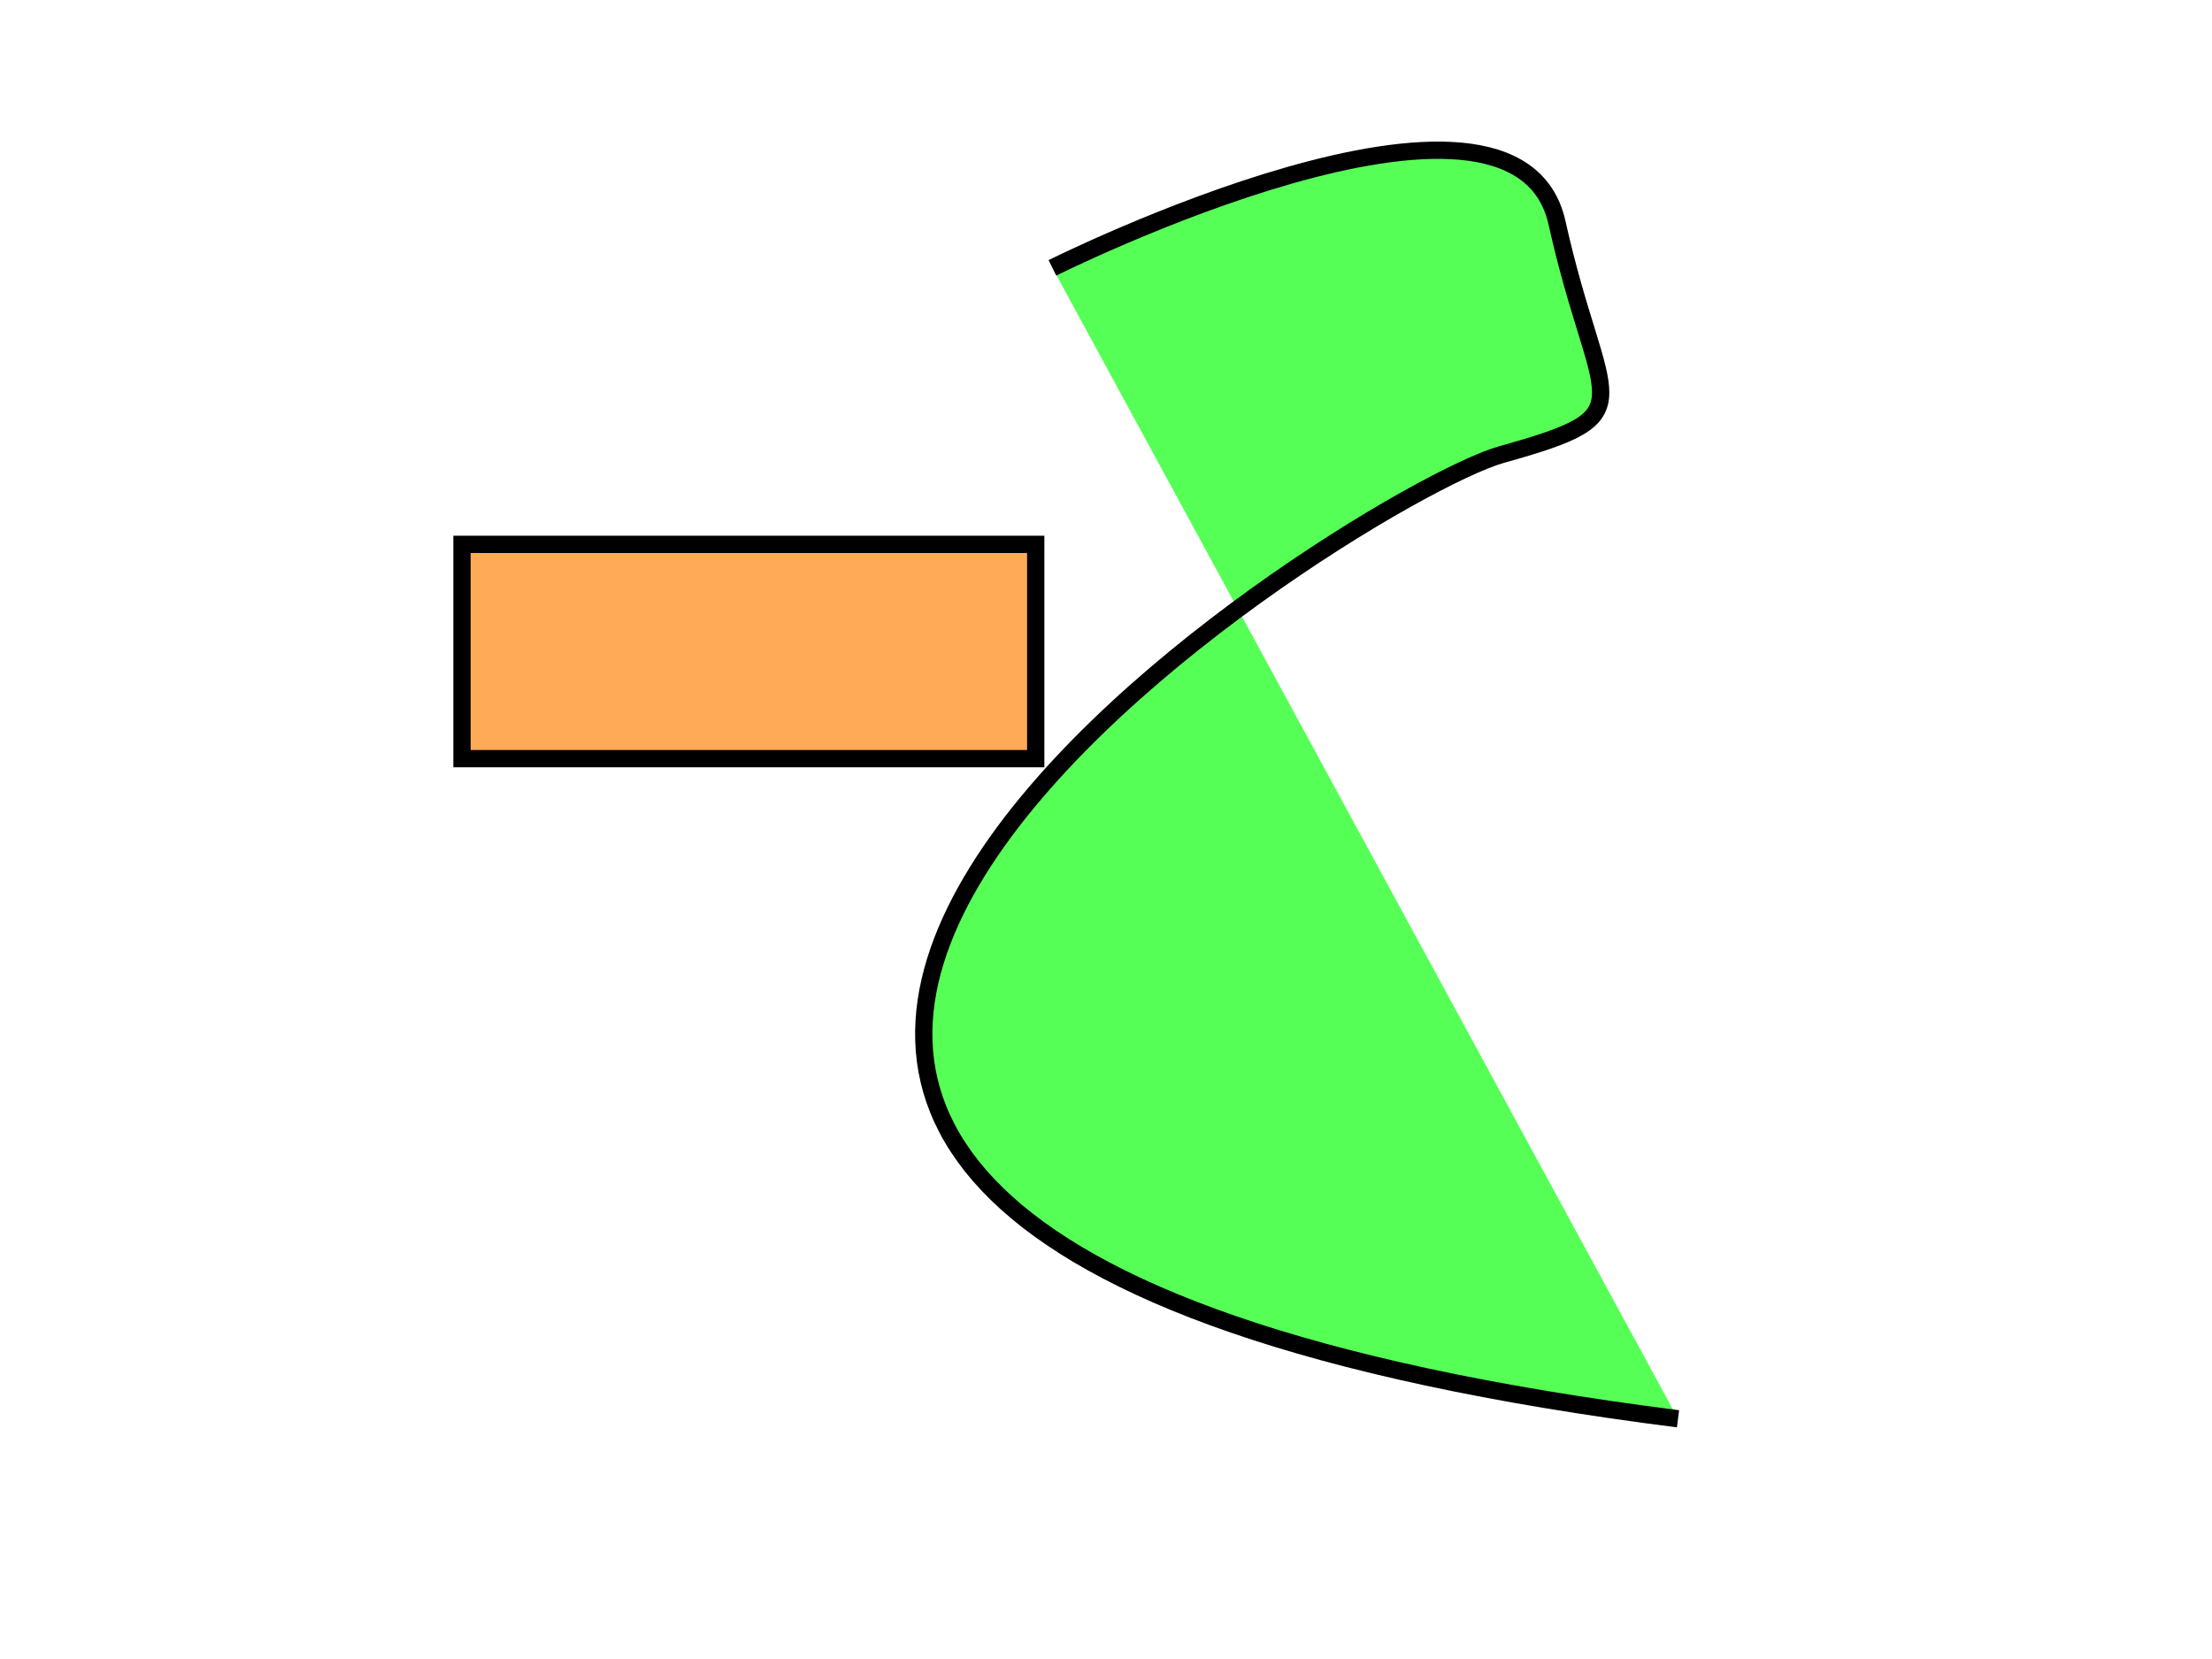 <svg width="640" height="480" xmlns="http://www.w3.org/2000/svg" xmlns:svg="http://www.w3.org/2000/svg">
 <!-- Created with SVG-edit - https://github.com/SVG-Edit/svgedit-->
 <g class="layer">
  <title>Layer 1</title>
  <ellipse cx="398.175" cy="200.436" fill="#007fff" id="svg_2" rx="41.64" ry="0" stroke="#000000" stroke-width="5" transform="rotate(-152.42 398.175 200.436)"/>
  <rect fill="#ffaa56" height="62" id="svg_3" stroke="#000000" stroke-dasharray="null" stroke-linecap="null" stroke-linejoin="null" stroke-width="5" width="166" x="133.667" y="157.5"/>
  <path d="m304.5,77.5c0,0 134,-67 146,-13c12,54 27,55 -16,67c-43,12 -383,224 51,279" fill="#56ff56" id="svg_1" stroke="#000000" stroke-dasharray="null" stroke-linecap="null" stroke-linejoin="null" stroke-width="5"/>
 </g>
</svg>